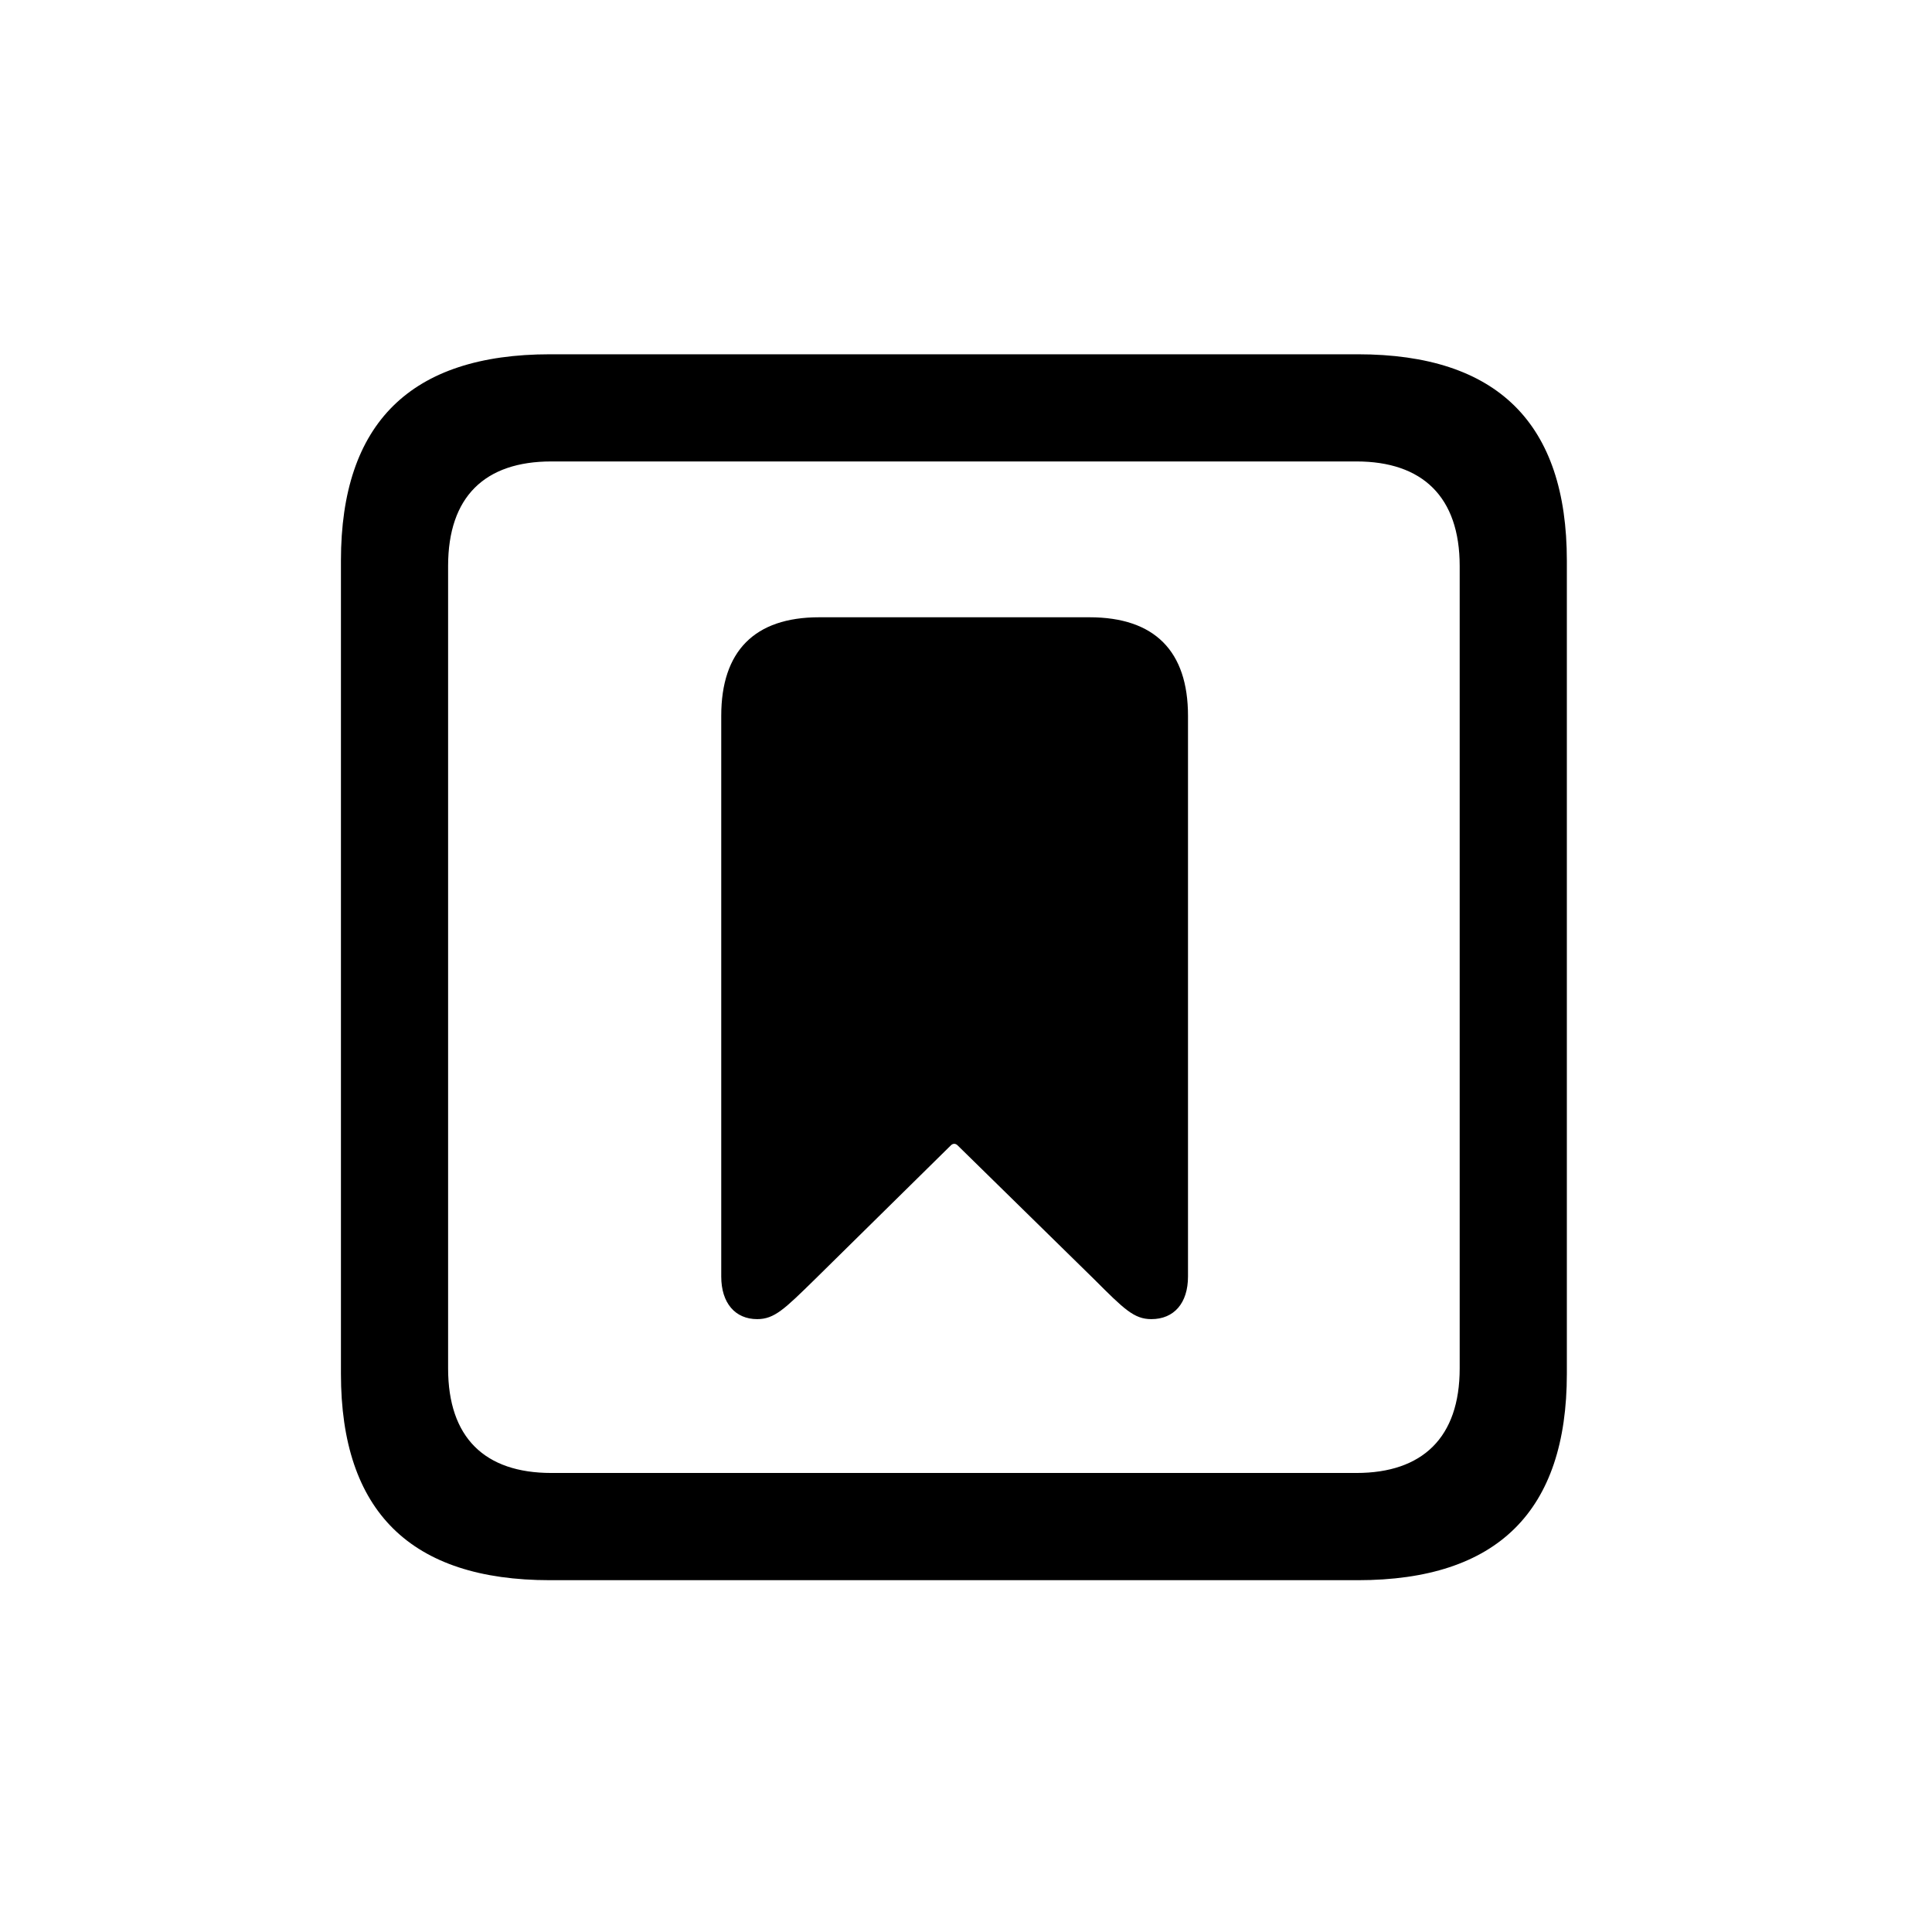 <!-- Generated by IcoMoon.io -->
<svg version="1.1" xmlns="http://www.w3.org/2000/svg" width="32" height="32" viewBox="0 0 32 32">
<title>bookmark-square</title>
<path d="M9.11 26.173h13.379c2.316 0 3.463-1.147 3.463-3.419v-13.467c0-2.272-1.147-3.419-3.463-3.419h-13.379c-2.305 0-3.463 1.136-3.463 3.419v13.467c0 2.283 1.158 3.419 3.463 3.419zM9.132 24.397c-1.103 0-1.71-0.585-1.71-1.732v-13.29c0-1.147 0.607-1.732 1.71-1.732h13.335c1.092 0 1.71 0.585 1.71 1.732v13.29c0 1.147-0.618 1.732-1.71 1.732h-13.335zM12.54 21.849c0.287 0 0.452-0.165 0.96-0.662l2.25-2.217c0.033-0.033 0.077-0.033 0.11 0l2.261 2.217c0.496 0.496 0.662 0.662 0.949 0.662 0.375 0 0.607-0.265 0.607-0.706v-9.287c0-1.070-0.551-1.632-1.632-1.632h-4.478c-1.070 0-1.621 0.562-1.621 1.632v9.287c0 0.441 0.232 0.706 0.596 0.706z"></path>
</svg>
